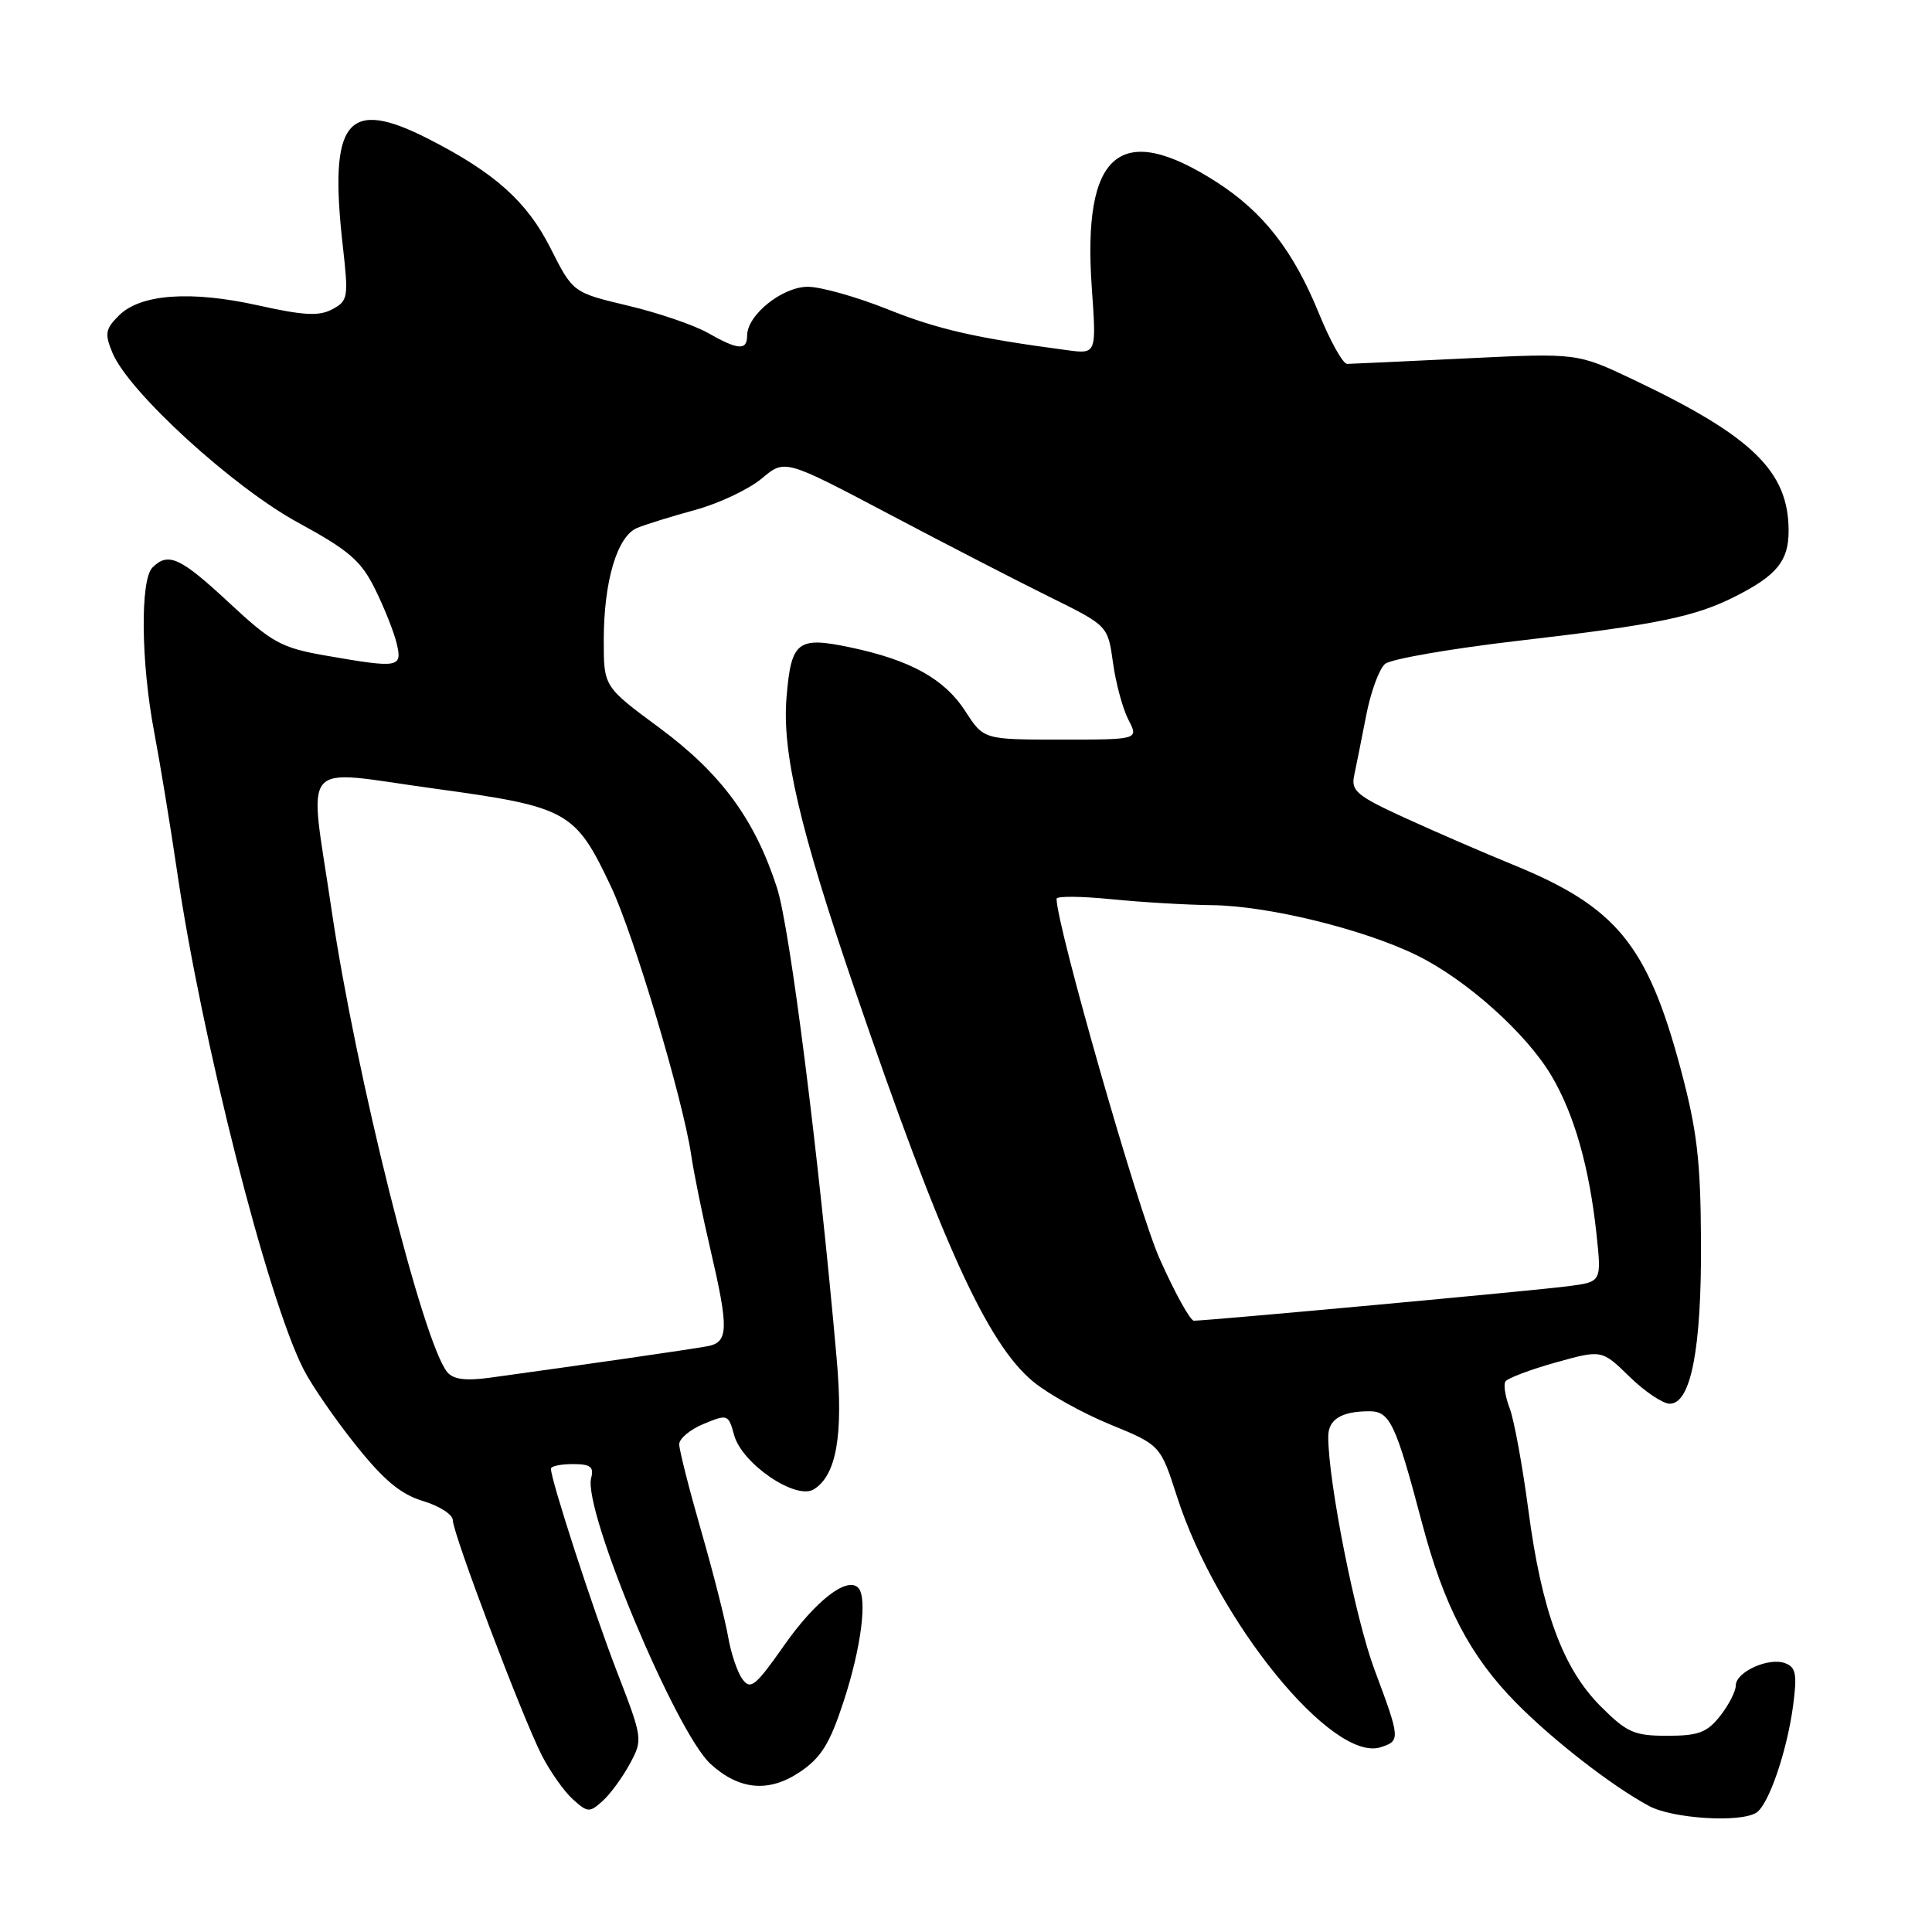 <?xml version="1.0" encoding="UTF-8" standalone="no"?>
<!DOCTYPE svg PUBLIC "-//W3C//DTD SVG 1.1//EN" "http://www.w3.org/Graphics/SVG/1.1/DTD/svg11.dtd" >
<svg xmlns="http://www.w3.org/2000/svg" xmlns:xlink="http://www.w3.org/1999/xlink" version="1.1" viewBox="0 0 256 256">
 <g >
 <path fill="currentColor"
d=" M 232.72 240.19 C 234.36 239.15 236.79 232.05 237.60 225.97 C 238.14 221.87 237.97 220.92 236.56 220.39 C 234.40 219.55 230.00 221.53 230.00 223.34 C 230.00 224.11 229.07 225.92 227.93 227.37 C 226.19 229.57 225.06 230.00 220.93 230.00 C 216.54 230.00 215.58 229.58 212.11 226.11 C 207.09 221.09 204.27 213.45 202.51 200.04 C 201.73 194.19 200.63 188.15 200.04 186.61 C 199.46 185.08 199.20 183.48 199.47 183.06 C 199.73 182.63 202.71 181.50 206.09 180.55 C 212.24 178.83 212.24 178.83 215.91 182.41 C 217.93 184.39 220.34 186.00 221.25 186.00 C 224.06 186.00 225.47 178.72 225.39 164.50 C 225.34 153.78 224.87 149.78 222.71 141.69 C 218.29 125.15 214.18 120.16 200.41 114.55 C 196.61 113.00 190.22 110.23 186.22 108.40 C 179.81 105.47 179.00 104.80 179.43 102.79 C 179.70 101.53 180.41 97.95 181.02 94.83 C 181.62 91.71 182.75 88.62 183.53 87.97 C 184.32 87.32 192.28 85.94 201.23 84.90 C 219.61 82.77 224.65 81.73 230.03 78.98 C 235.47 76.21 237.00 74.31 237.00 70.33 C 237.00 62.47 232.21 57.80 216.44 50.31 C 208.99 46.77 208.99 46.77 194.25 47.49 C 186.14 47.88 179.05 48.21 178.50 48.22 C 177.95 48.22 176.27 45.22 174.77 41.54 C 171.37 33.20 167.39 28.10 161.18 24.11 C 148.40 15.92 143.40 20.18 144.67 38.16 C 145.29 46.92 145.29 46.92 141.40 46.40 C 129.33 44.80 124.27 43.65 117.59 40.97 C 113.51 39.34 108.76 38.00 107.04 38.00 C 103.66 38.00 99.00 41.74 99.00 44.45 C 99.00 46.48 97.82 46.40 93.81 44.12 C 91.99 43.08 87.22 41.45 83.20 40.50 C 75.91 38.76 75.91 38.76 72.94 32.87 C 69.82 26.70 65.56 22.89 56.78 18.41 C 45.95 12.88 43.53 15.92 45.43 32.65 C 46.19 39.41 46.12 39.87 44.03 40.98 C 42.29 41.92 40.25 41.81 34.23 40.47 C 25.24 38.47 18.60 38.96 15.74 41.82 C 13.96 43.60 13.85 44.23 14.90 46.75 C 17.03 51.91 30.85 64.54 39.50 69.25 C 46.27 72.94 47.84 74.30 49.70 78.06 C 50.91 80.50 52.20 83.74 52.56 85.25 C 53.33 88.49 52.89 88.56 43.17 86.87 C 37.27 85.84 36.08 85.19 30.36 79.87 C 23.89 73.85 22.29 73.11 20.20 75.20 C 18.56 76.84 18.68 87.81 20.43 97.00 C 21.21 101.12 22.58 109.45 23.47 115.50 C 26.73 137.78 35.43 172.04 40.21 181.42 C 41.31 183.58 44.45 188.13 47.18 191.53 C 50.88 196.16 53.13 198.02 56.07 198.90 C 58.23 199.55 60.00 200.69 60.00 201.43 C 60.00 203.19 69.21 227.54 71.79 232.59 C 72.89 234.74 74.74 237.36 75.89 238.40 C 77.87 240.19 78.11 240.21 79.86 238.63 C 80.88 237.71 82.50 235.49 83.46 233.71 C 85.19 230.50 85.17 230.36 81.74 221.48 C 78.61 213.38 73.00 196.12 73.00 194.61 C 73.00 194.27 74.31 194.00 75.91 194.00 C 78.24 194.00 78.72 194.36 78.33 195.85 C 77.23 200.04 89.55 229.53 94.15 233.73 C 97.95 237.21 101.89 237.56 106.00 234.79 C 108.81 232.89 109.95 231.06 111.78 225.46 C 114.12 218.34 114.97 211.64 113.71 210.38 C 112.21 208.88 108.05 212.12 103.91 218.01 C 100.11 223.43 99.45 223.97 98.37 222.49 C 97.70 221.57 96.85 219.05 96.48 216.88 C 96.11 214.72 94.51 208.40 92.91 202.85 C 91.31 197.29 90.00 192.13 90.00 191.37 C 90.00 190.62 91.46 189.40 93.25 188.67 C 96.42 187.36 96.52 187.40 97.28 190.17 C 98.32 193.96 105.47 198.82 107.84 197.34 C 110.84 195.47 111.76 190.19 110.86 180.00 C 108.48 152.99 104.67 122.89 102.95 117.62 C 100.00 108.53 95.55 102.49 87.35 96.42 C 80.00 90.99 80.00 90.99 80.00 84.86 C 80.00 77.01 81.78 71.03 84.44 69.95 C 85.57 69.48 89.06 68.40 92.18 67.55 C 95.31 66.69 99.24 64.82 100.93 63.41 C 103.99 60.83 103.99 60.83 117.74 68.09 C 125.31 72.09 134.94 77.05 139.15 79.13 C 146.80 82.91 146.80 82.91 147.48 87.83 C 147.85 90.53 148.77 93.92 149.52 95.37 C 150.88 98.00 150.88 98.00 140.61 98.00 C 130.34 98.00 130.34 98.00 127.92 94.25 C 125.15 89.95 120.63 87.45 112.62 85.77 C 105.67 84.31 104.83 84.97 104.22 92.39 C 103.61 99.68 105.95 109.73 113.22 131.00 C 124.73 164.67 130.81 178.05 136.90 183.07 C 138.88 184.71 143.48 187.27 147.13 188.76 C 153.76 191.48 153.76 191.48 155.98 198.37 C 161.27 214.78 176.53 233.55 182.93 231.52 C 185.58 230.68 185.56 230.42 182.12 221.22 C 179.58 214.41 175.99 196.31 176.00 190.36 C 176.00 188.07 177.74 187.00 181.46 187.00 C 184.17 187.00 184.95 188.65 188.40 201.71 C 191.34 212.85 194.79 219.44 200.90 225.64 C 205.80 230.61 213.57 236.64 218.50 239.30 C 221.62 240.98 230.59 241.55 232.72 240.19 Z  M 59.27 181.82 C 56.04 177.94 47.14 142.36 43.93 120.53 C 40.93 100.14 39.35 102.00 57.47 104.48 C 75.29 106.92 76.21 107.43 80.96 117.48 C 84.00 123.92 90.47 145.57 91.58 153.00 C 91.94 155.47 93.09 161.10 94.12 165.50 C 96.59 176.10 96.54 177.86 93.75 178.38 C 91.72 178.77 76.67 180.94 64.94 182.55 C 61.71 182.99 60.06 182.78 59.27 181.82 Z  M 153.64 166.75 C 150.81 160.39 140.00 122.63 140.00 119.09 C 140.00 118.72 143.26 118.75 147.25 119.15 C 151.24 119.55 157.24 119.90 160.59 119.94 C 167.95 120.01 180.60 123.10 187.69 126.56 C 194.27 129.77 202.30 136.96 205.61 142.60 C 208.63 147.74 210.59 154.68 211.54 163.49 C 212.22 169.85 212.22 169.85 207.86 170.42 C 203.70 170.98 160.04 175.00 158.20 175.00 C 157.71 175.00 155.66 171.29 153.64 166.75 Z "/>
</g>
</svg>